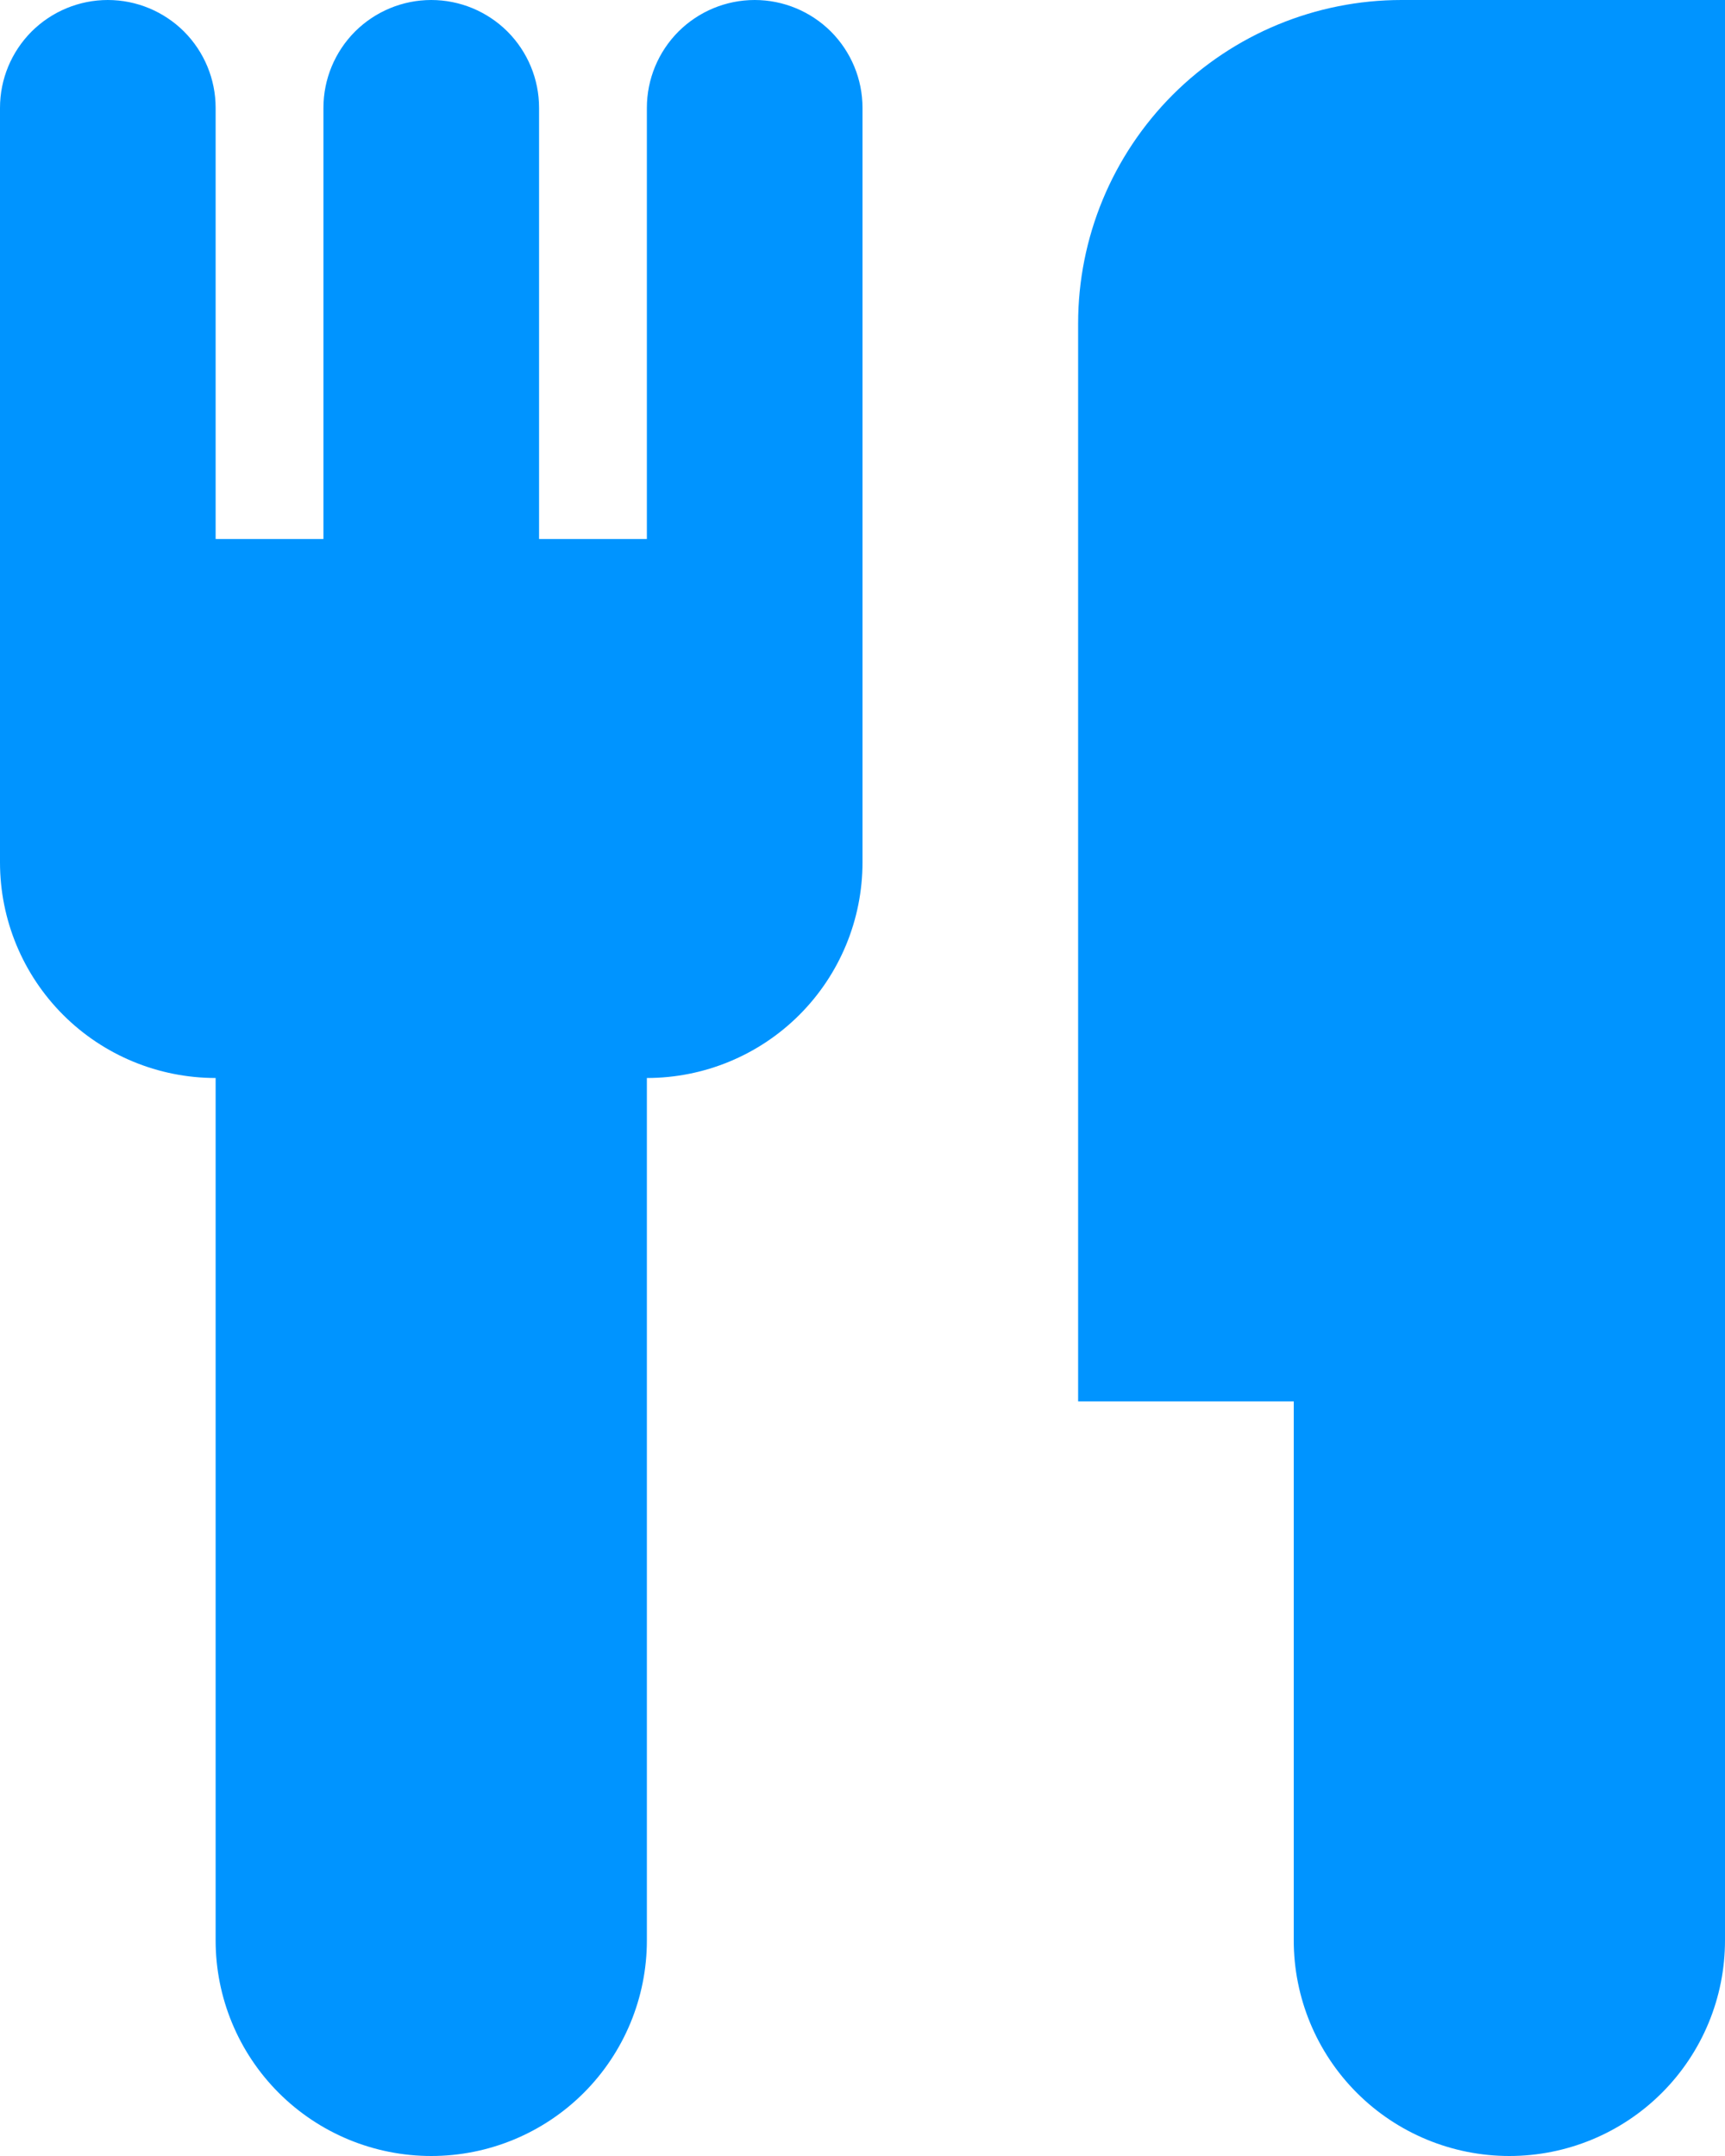 <svg width="20" height="25" viewBox="0 0 20 25" fill="none" xmlns="http://www.w3.org/2000/svg">
<path d="M20 13.75V22.5C20 23.163 19.737 23.799 19.268 24.268C18.799 24.737 18.163 25 17.5 25C16.837 25 16.201 24.737 15.732 24.268C15.263 23.799 15 23.163 15 22.5V16.25H12.5V3.75C12.5 2.755 12.895 1.802 13.598 1.098C14.302 0.395 15.255 0 16.25 0L20 0V13.75ZM2.5 12.5C1.837 12.5 1.201 12.237 0.732 11.768C0.263 11.299 0 10.663 0 10V1.25C0 0.918 0.132 0.601 0.366 0.366C0.601 0.132 0.918 0 1.25 0C1.582 0 1.899 0.132 2.134 0.366C2.368 0.601 2.5 0.918 2.5 1.25V6.25H3.75V1.25C3.75 0.918 3.882 0.601 4.116 0.366C4.351 0.132 4.668 0 5 0C5.332 0 5.649 0.132 5.884 0.366C6.118 0.601 6.25 0.918 6.25 1.25V6.25H7.5V1.25C7.5 0.918 7.632 0.601 7.866 0.366C8.101 0.132 8.418 0 8.75 0C9.082 0 9.399 0.132 9.634 0.366C9.868 0.601 10 0.918 10 1.25V10C10 10.663 9.737 11.299 9.268 11.768C8.799 12.237 8.163 12.5 7.5 12.5V22.5C7.5 23.163 7.237 23.799 6.768 24.268C6.299 24.737 5.663 25 5 25C4.337 25 3.701 24.737 3.232 24.268C2.763 23.799 2.5 23.163 2.5 22.5V12.5Z" fill="#0094FF"/>
</svg>
